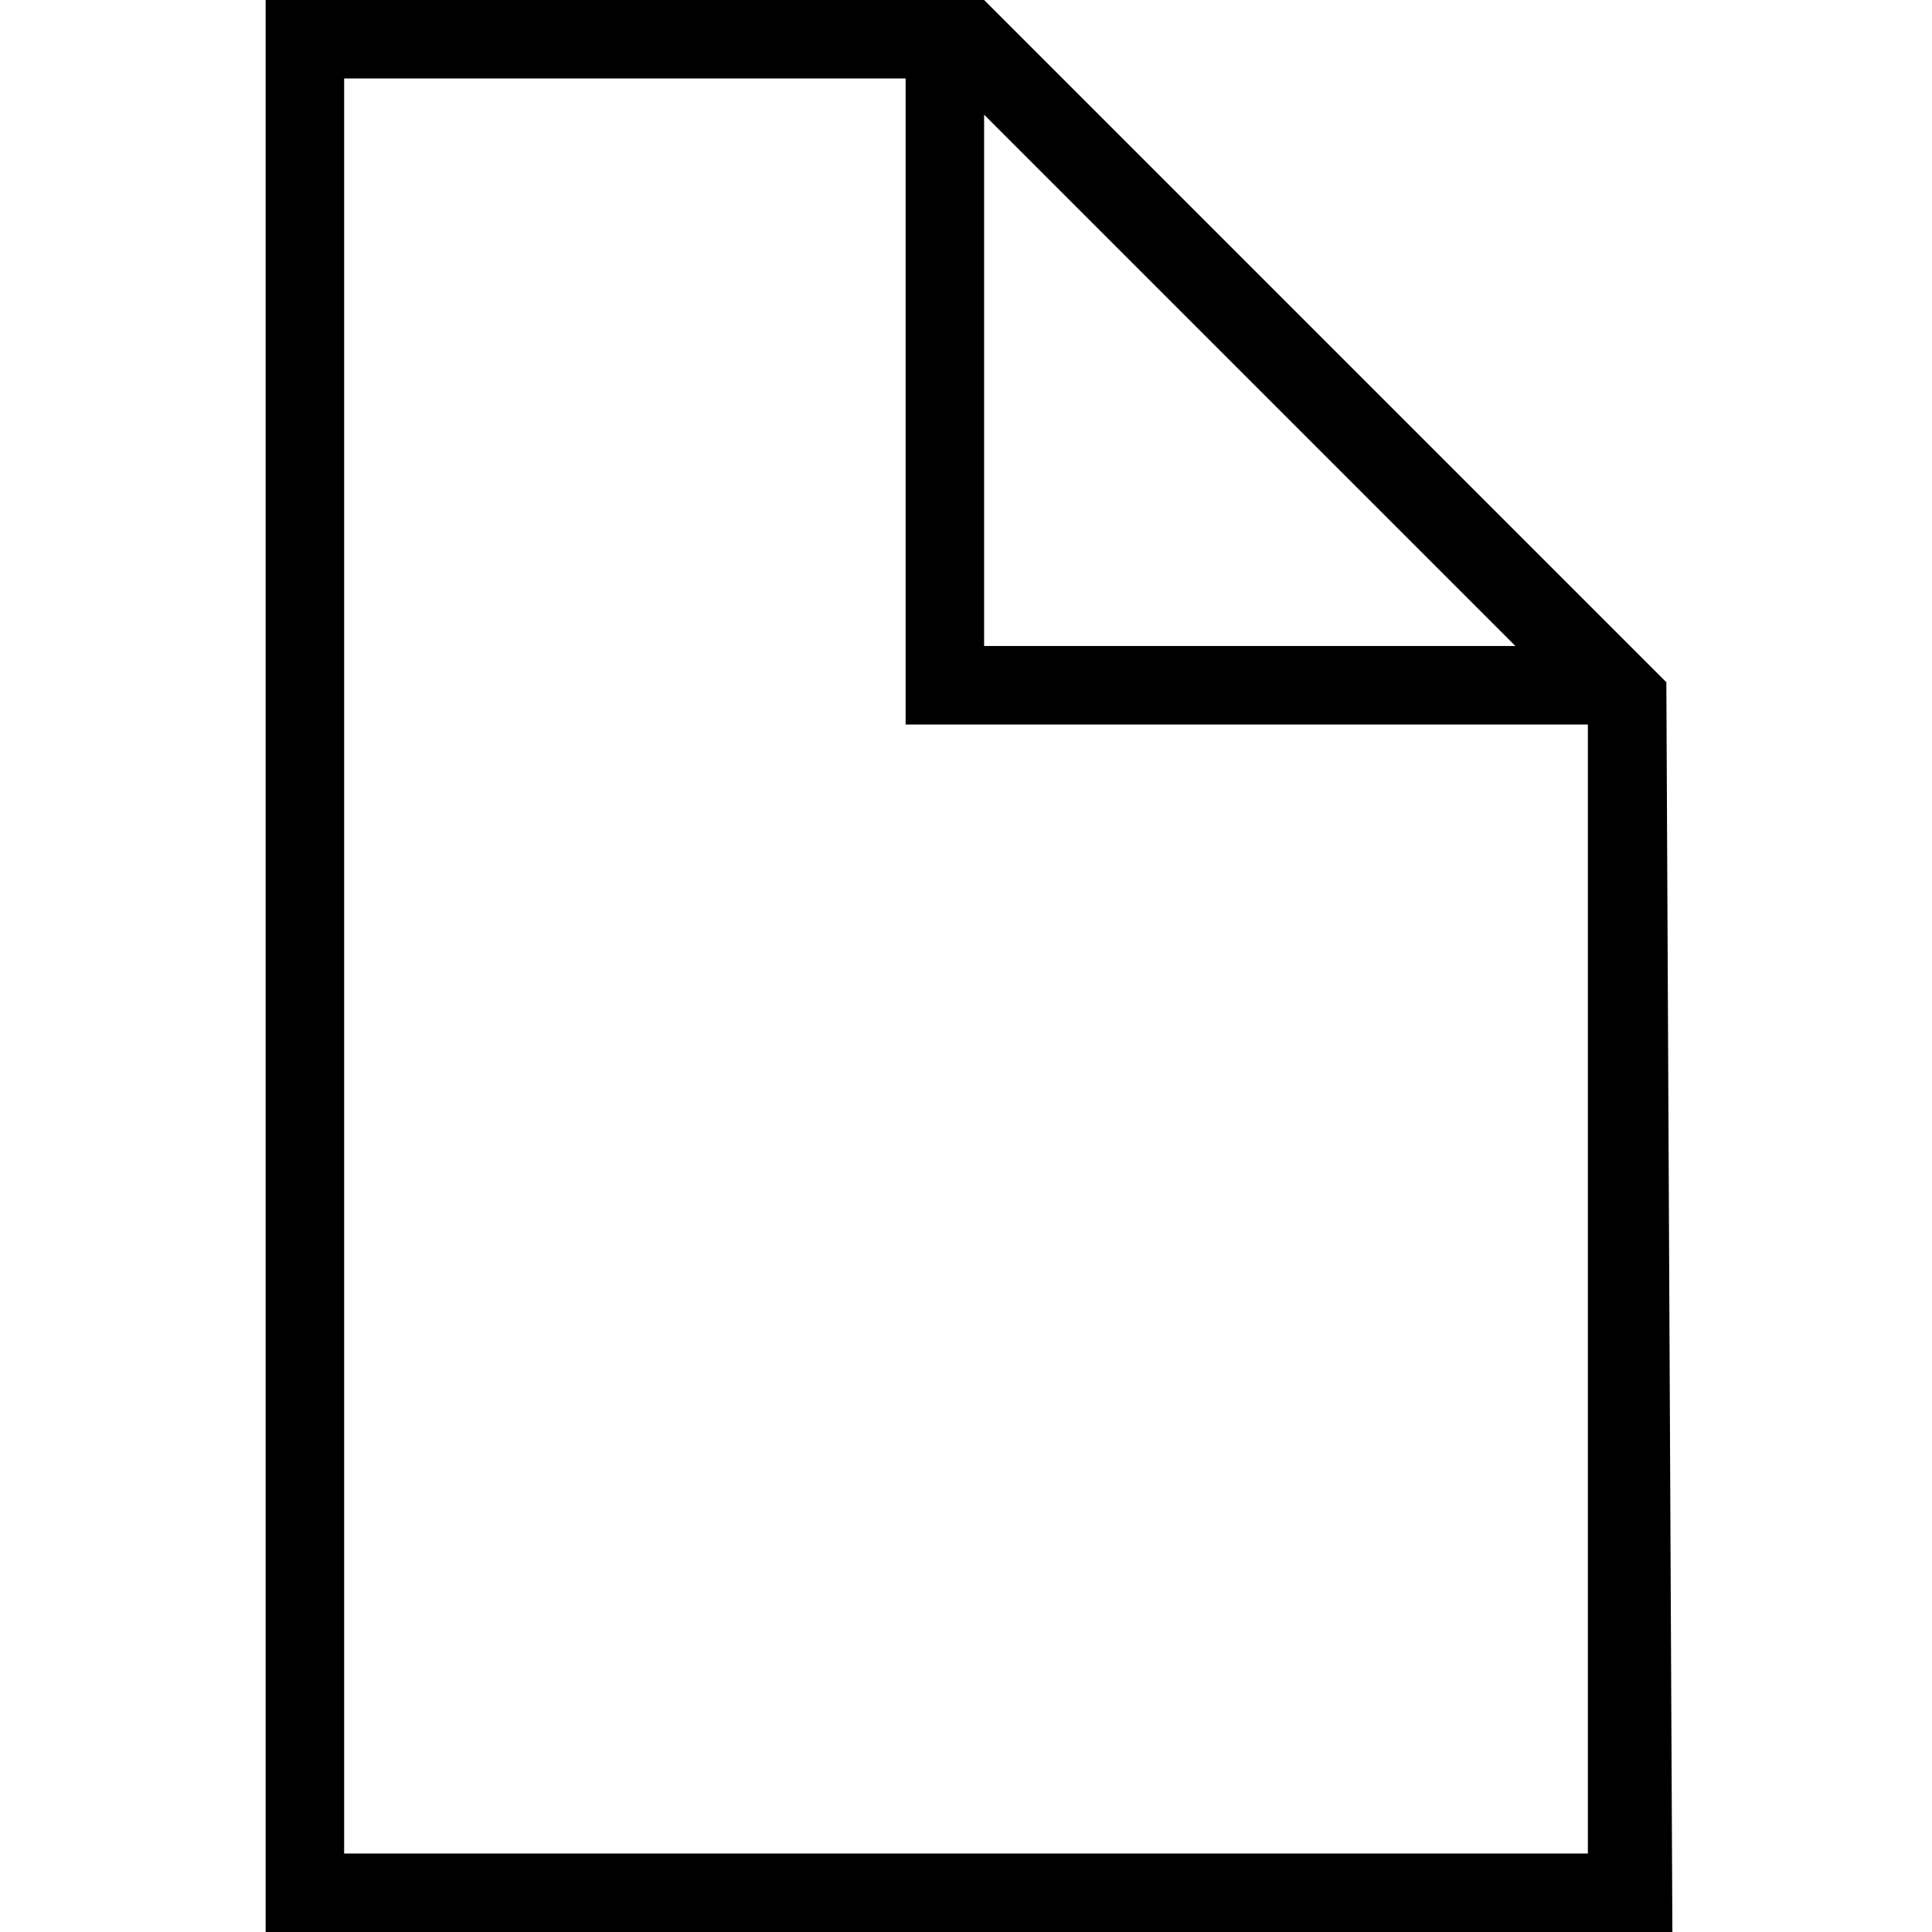 <?xml version="1.0" encoding="utf-8"?>
<!-- Generator: Adobe Illustrator 18.0.0, SVG Export Plug-In . SVG Version: 6.00 Build 0)  -->
<!DOCTYPE svg PUBLIC "-//W3C//DTD SVG 1.1//EN" "http://www.w3.org/Graphics/SVG/1.1/DTD/svg11.dtd">
<svg version="1.1" id="Layer_1" xmlns="http://www.w3.org/2000/svg" xmlns:xlink="http://www.w3.org/1999/xlink" x="0px" y="0px"
	 viewBox="0 0 32 32" enable-background="new 0 0 32 32" xml:space="preserve">
<path d="M27.6,11.3L16.3,0h-1H15H4.4v32h23.3L27.6,11.3L27.6,11.3z M16.3,1.9l8.8,8.8h-8.8V1.9z M26.3,30.7H5.7V1.3H15V12h11.3V30.7
	z"/>
</svg>
